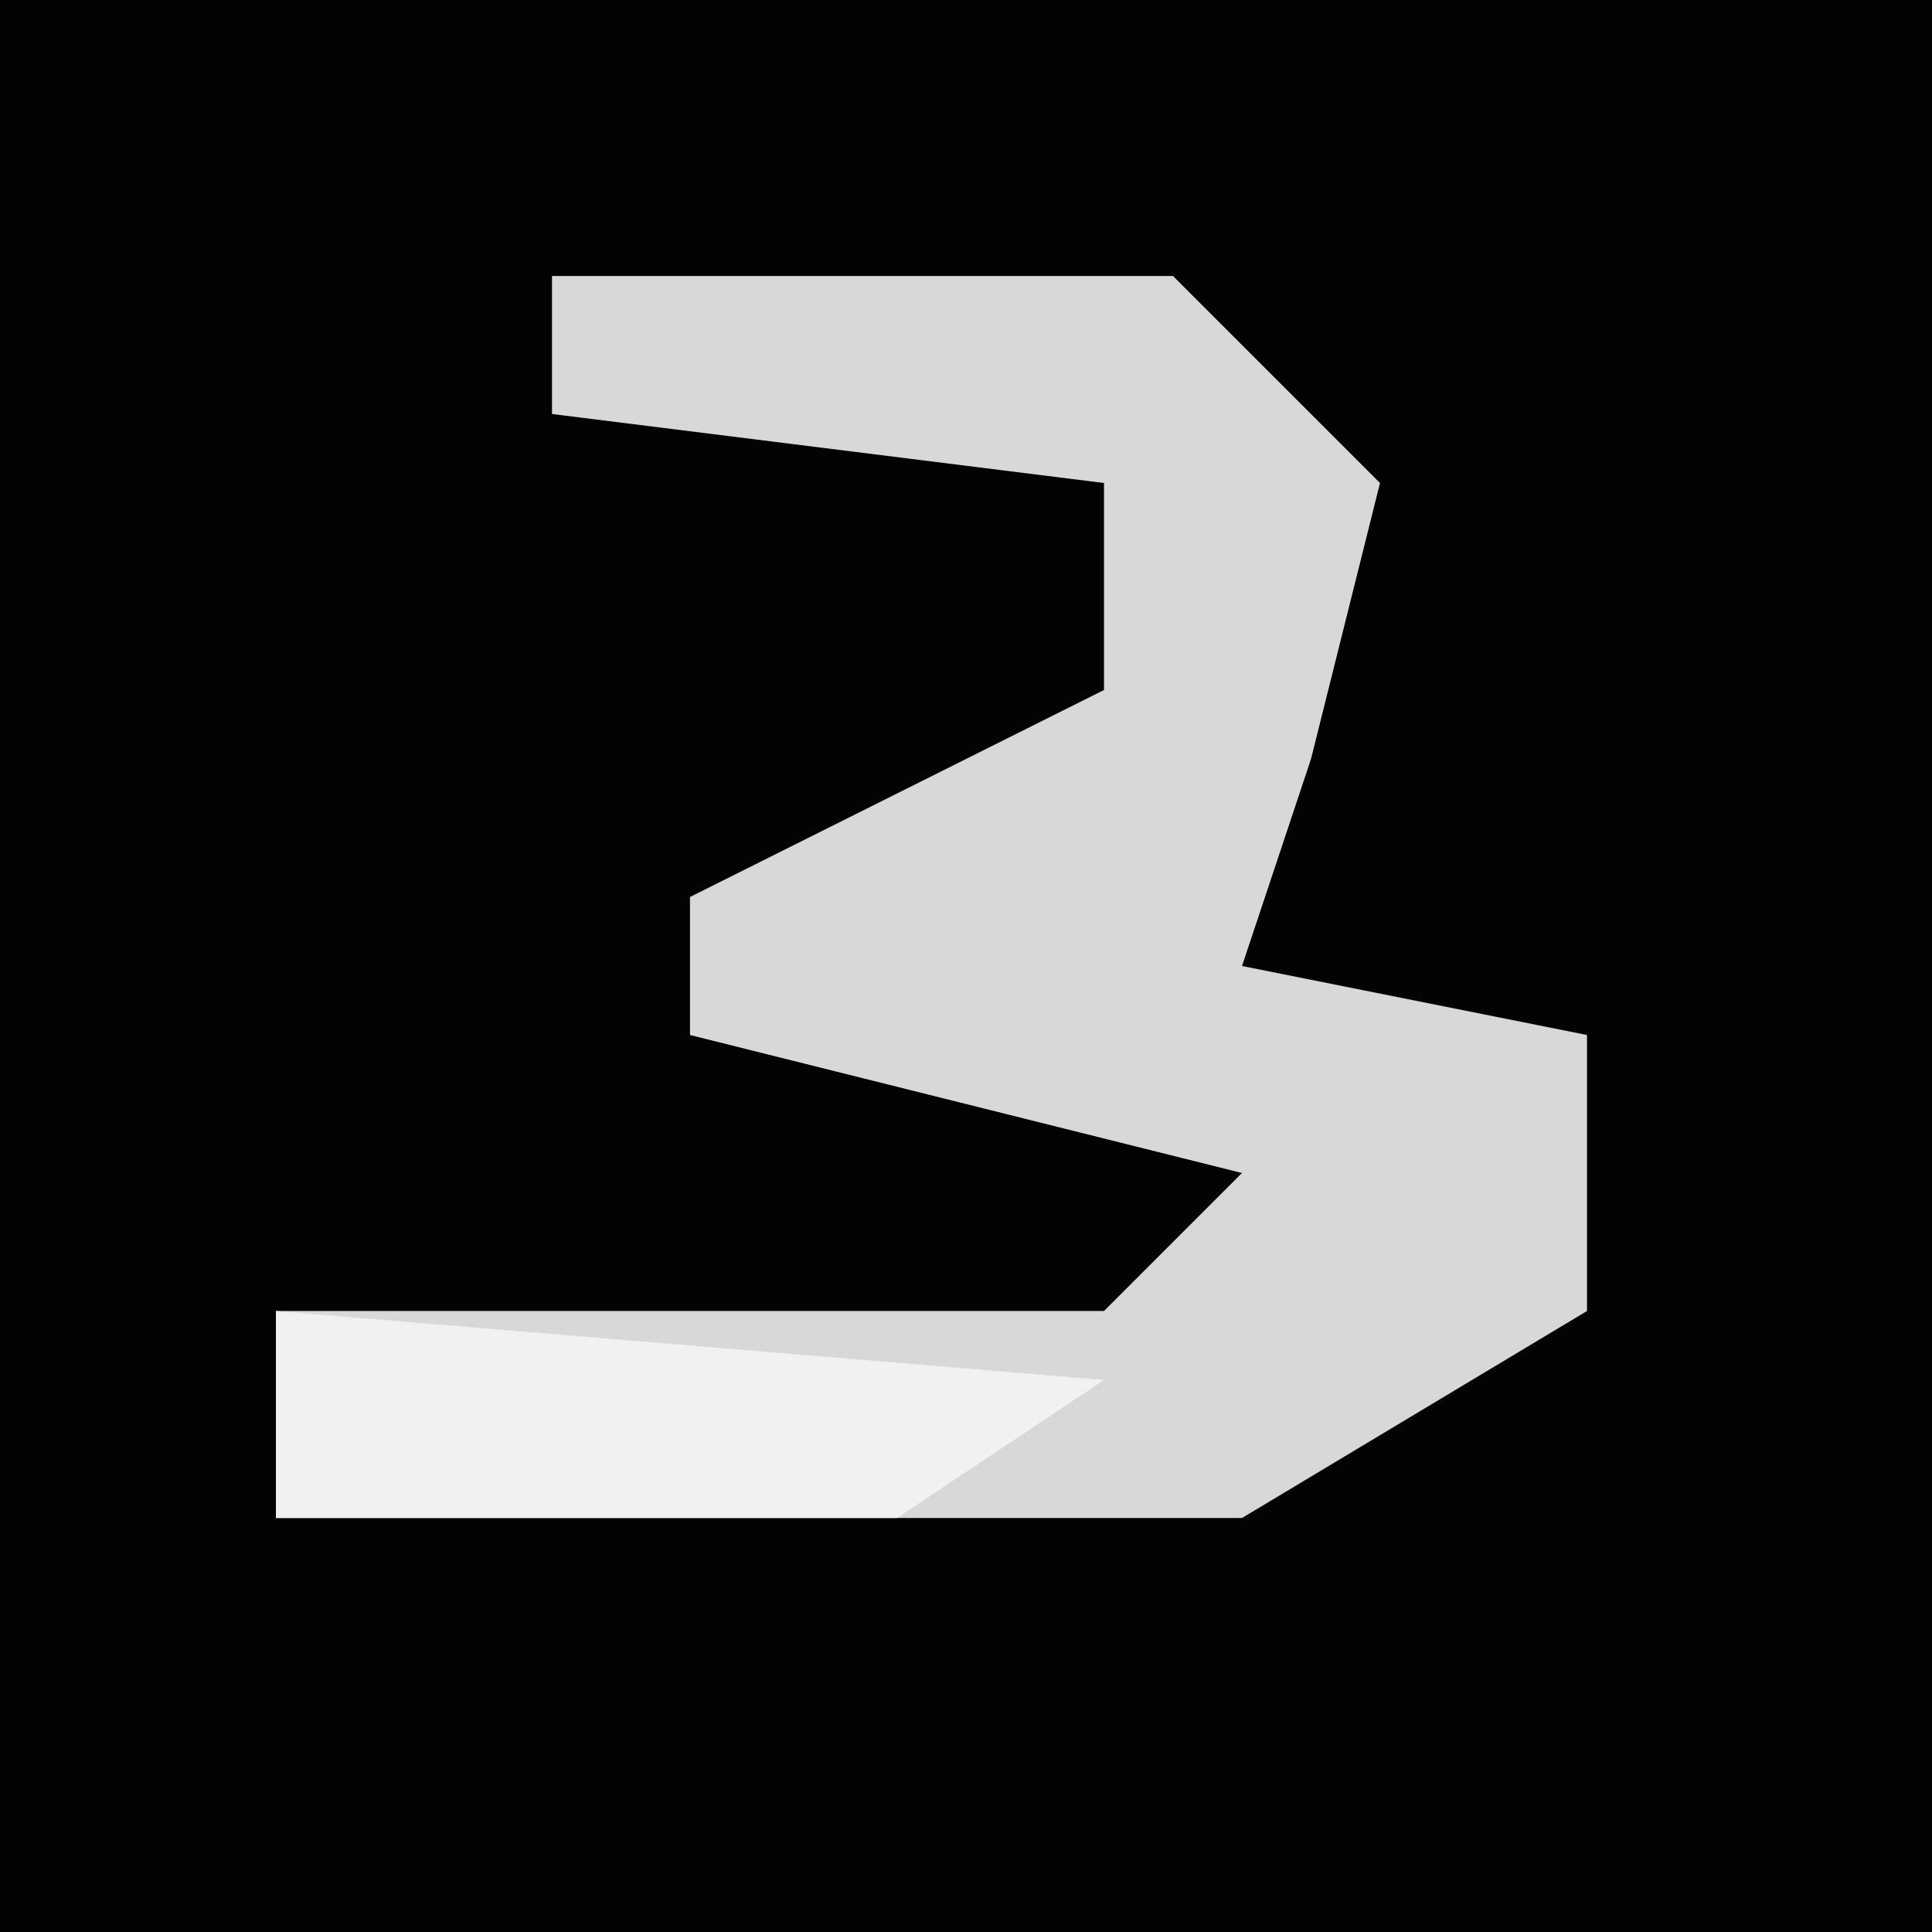 <?xml version="1.0" encoding="UTF-8"?>
<svg version="1.1" xmlns="http://www.w3.org/2000/svg" width="28" height="28">
<path d="M0,0 L28,0 L28,28 L0,28 Z " fill="#030303" transform="translate(0,0)"/>
<path d="M0,0 L9,0 L12,3 L11,7 L10,10 L15,11 L15,15 L10,18 L-4,18 L-4,15 L8,15 L10,13 L2,11 L2,9 L8,6 L8,3 L0,2 Z " fill="#D8D8D8" transform="translate(8,4)"/>
<path d="M0,0 L12,1 L9,3 L0,3 Z M12,0 Z " fill="#F1F1F1" transform="translate(4,19)"/>
</svg>
